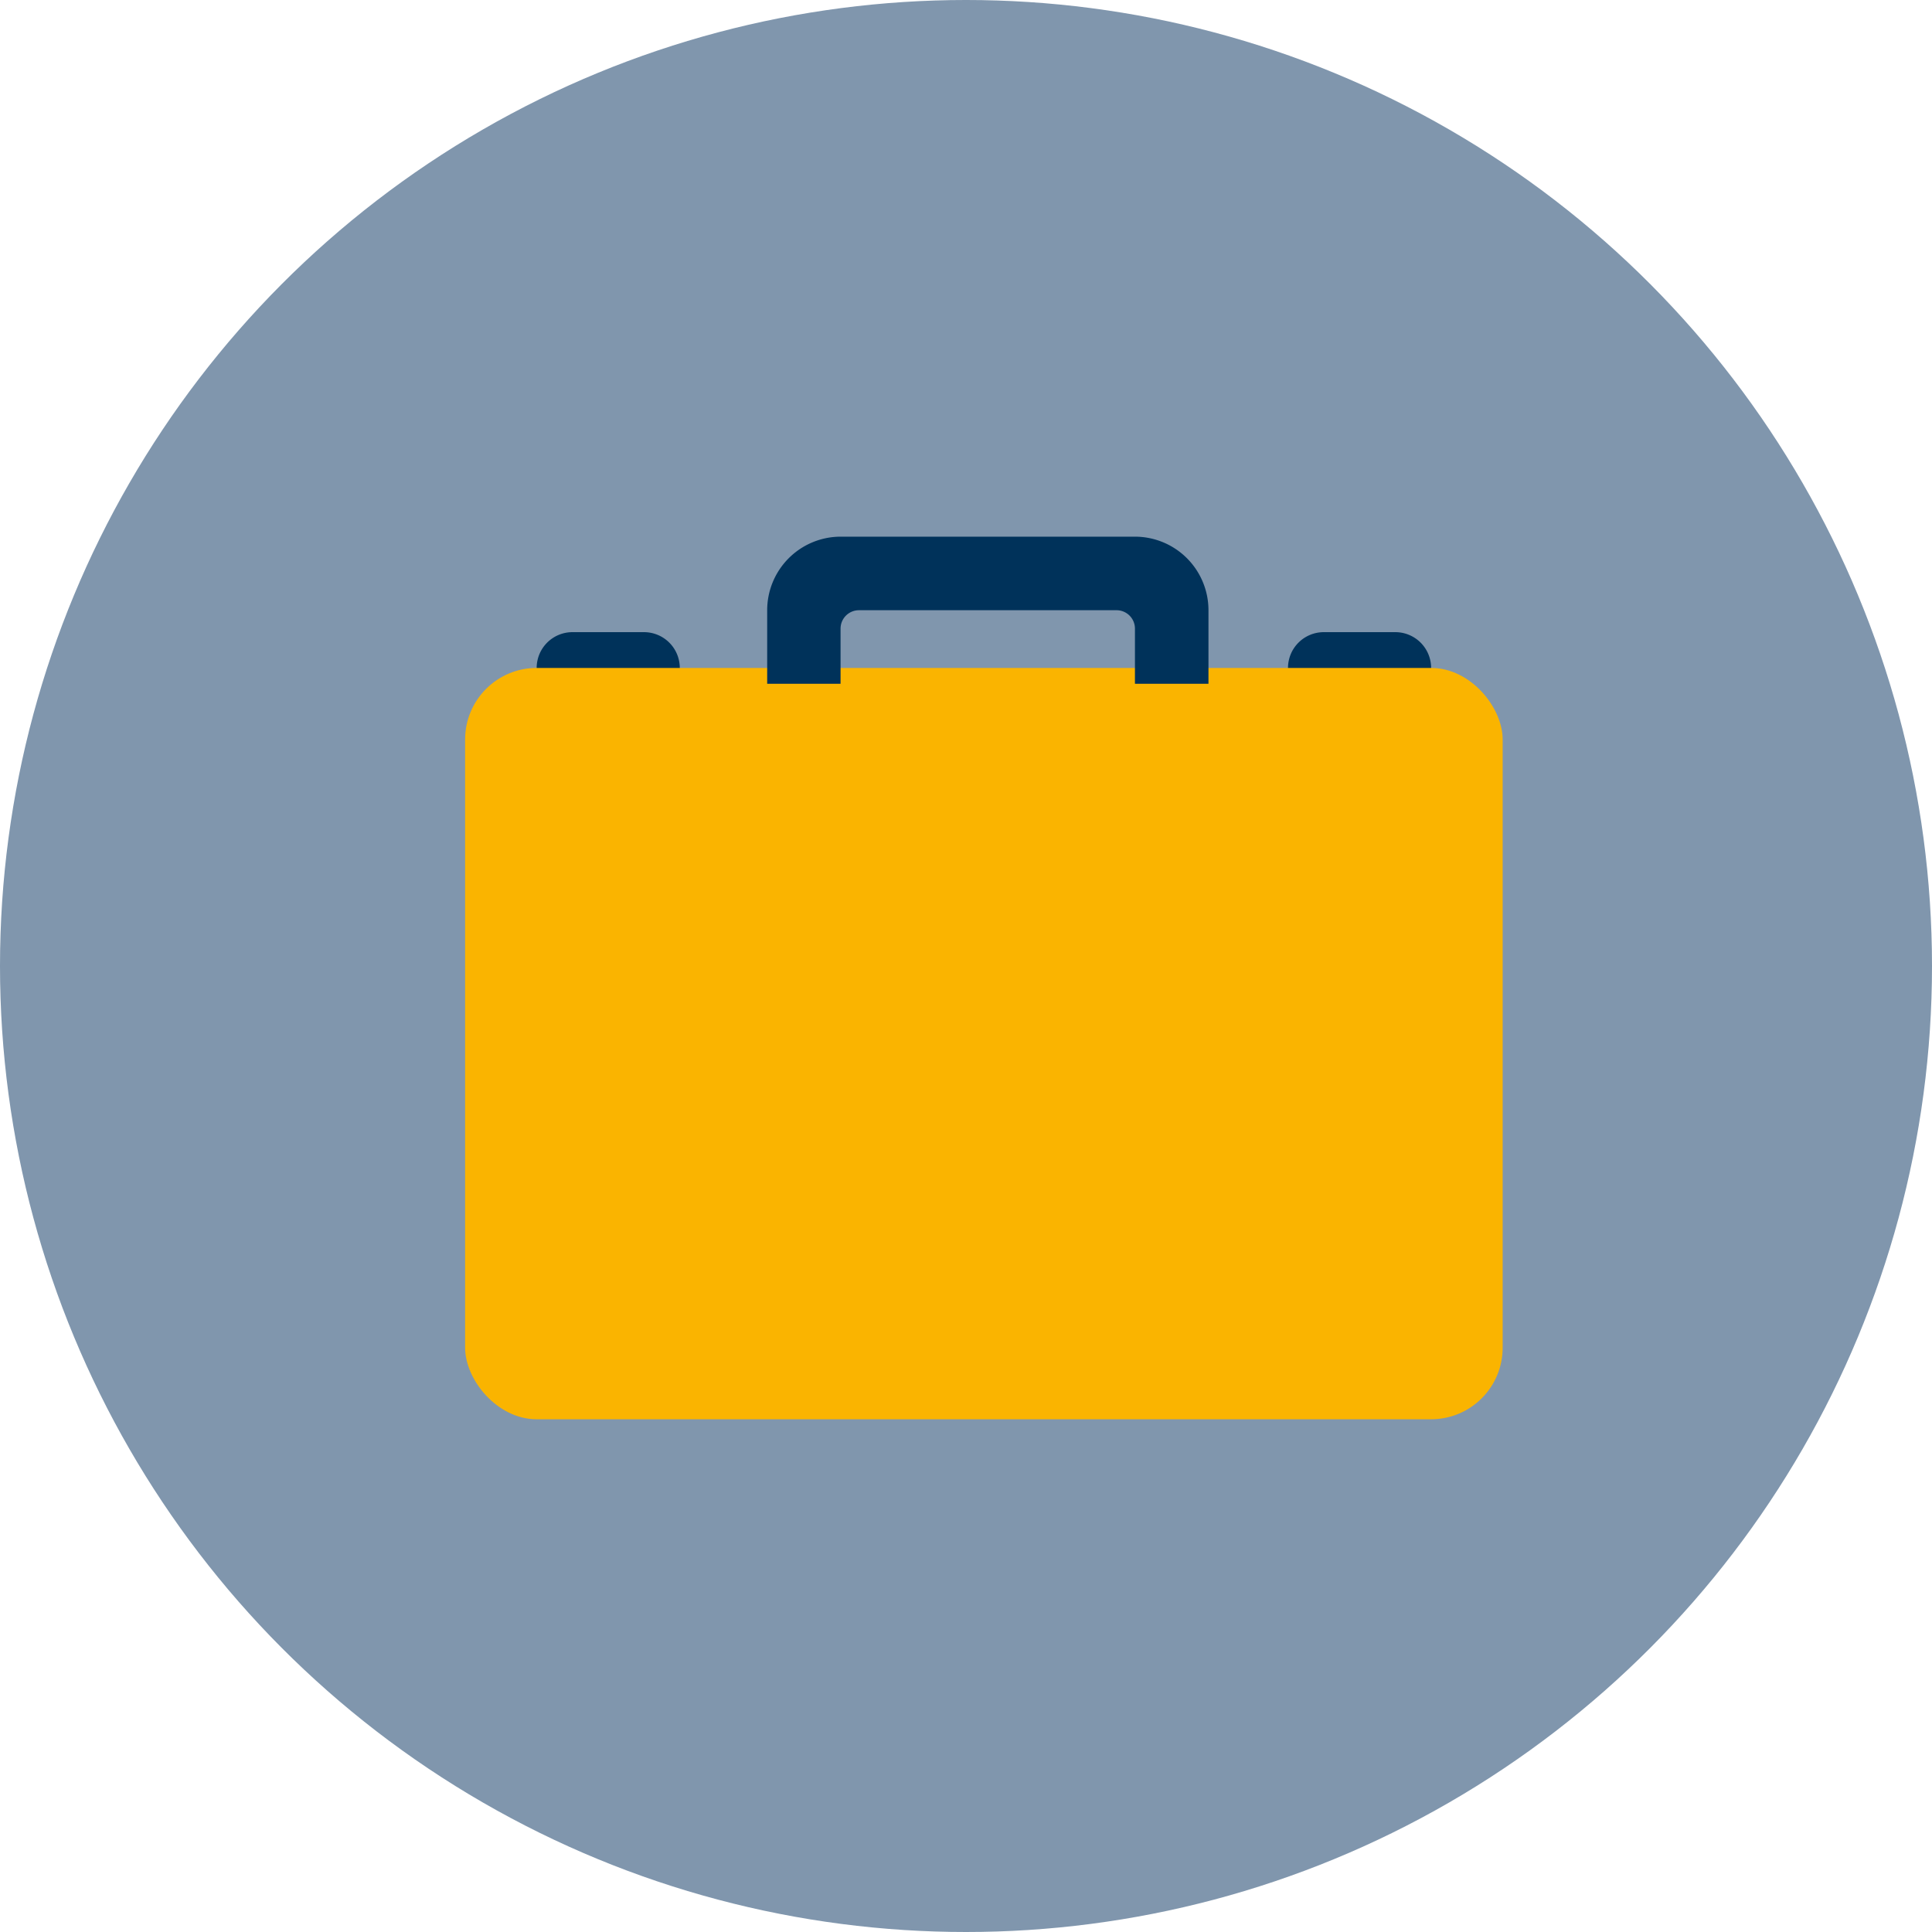 <svg xmlns="http://www.w3.org/2000/svg" width="54" height="54" viewBox="0 0 54 54">
  <g id="Group_146" data-name="Group 146" transform="translate(-929 -685)">
    <g id="Group_145" data-name="Group 145">
      <circle id="Ellipse_45" data-name="Ellipse 45" cx="27" cy="27" r="27" transform="translate(929 685)" fill="#8096ad"/>
      <g id="Group_144" data-name="Group 144" transform="translate(938.22 692)">
        <path id="Rectangle_124" data-name="Rectangle 124" d="M1,0H3A1,1,0,0,1,4,1V2A0,0,0,0,1,4,2H0A0,0,0,0,1,0,2V1A1,1,0,0,1,1,0Z" transform="translate(5.78 10.669)" fill="#00325a"/>
        <path id="Rectangle_125" data-name="Rectangle 125" d="M1,0H3A1,1,0,0,1,4,1V2A0,0,0,0,1,4,2H0A0,0,0,0,1,0,2V1A1,1,0,0,1,1,0Z" transform="translate(26.78 10.669)" fill="#00325a"/>
        <rect id="Rectangle_126" data-name="Rectangle 126" width="29" height="21" rx="2" transform="translate(3.78 11.669)" fill="#fab400"/>
        <path id="Path_155" data-name="Path 155" d="M32.334,10.056v2.056H30.279V10.57a.514.514,0,0,0-.514-.514h-7.2a.514.514,0,0,0-.514.514v1.542H20V10.056A2.056,2.056,0,0,1,22.056,8h8.223A2.056,2.056,0,0,1,32.334,10.056Z" transform="translate(-7.777)" fill="#00325a"/>
      </g>
    </g>
  </g>
</svg>
